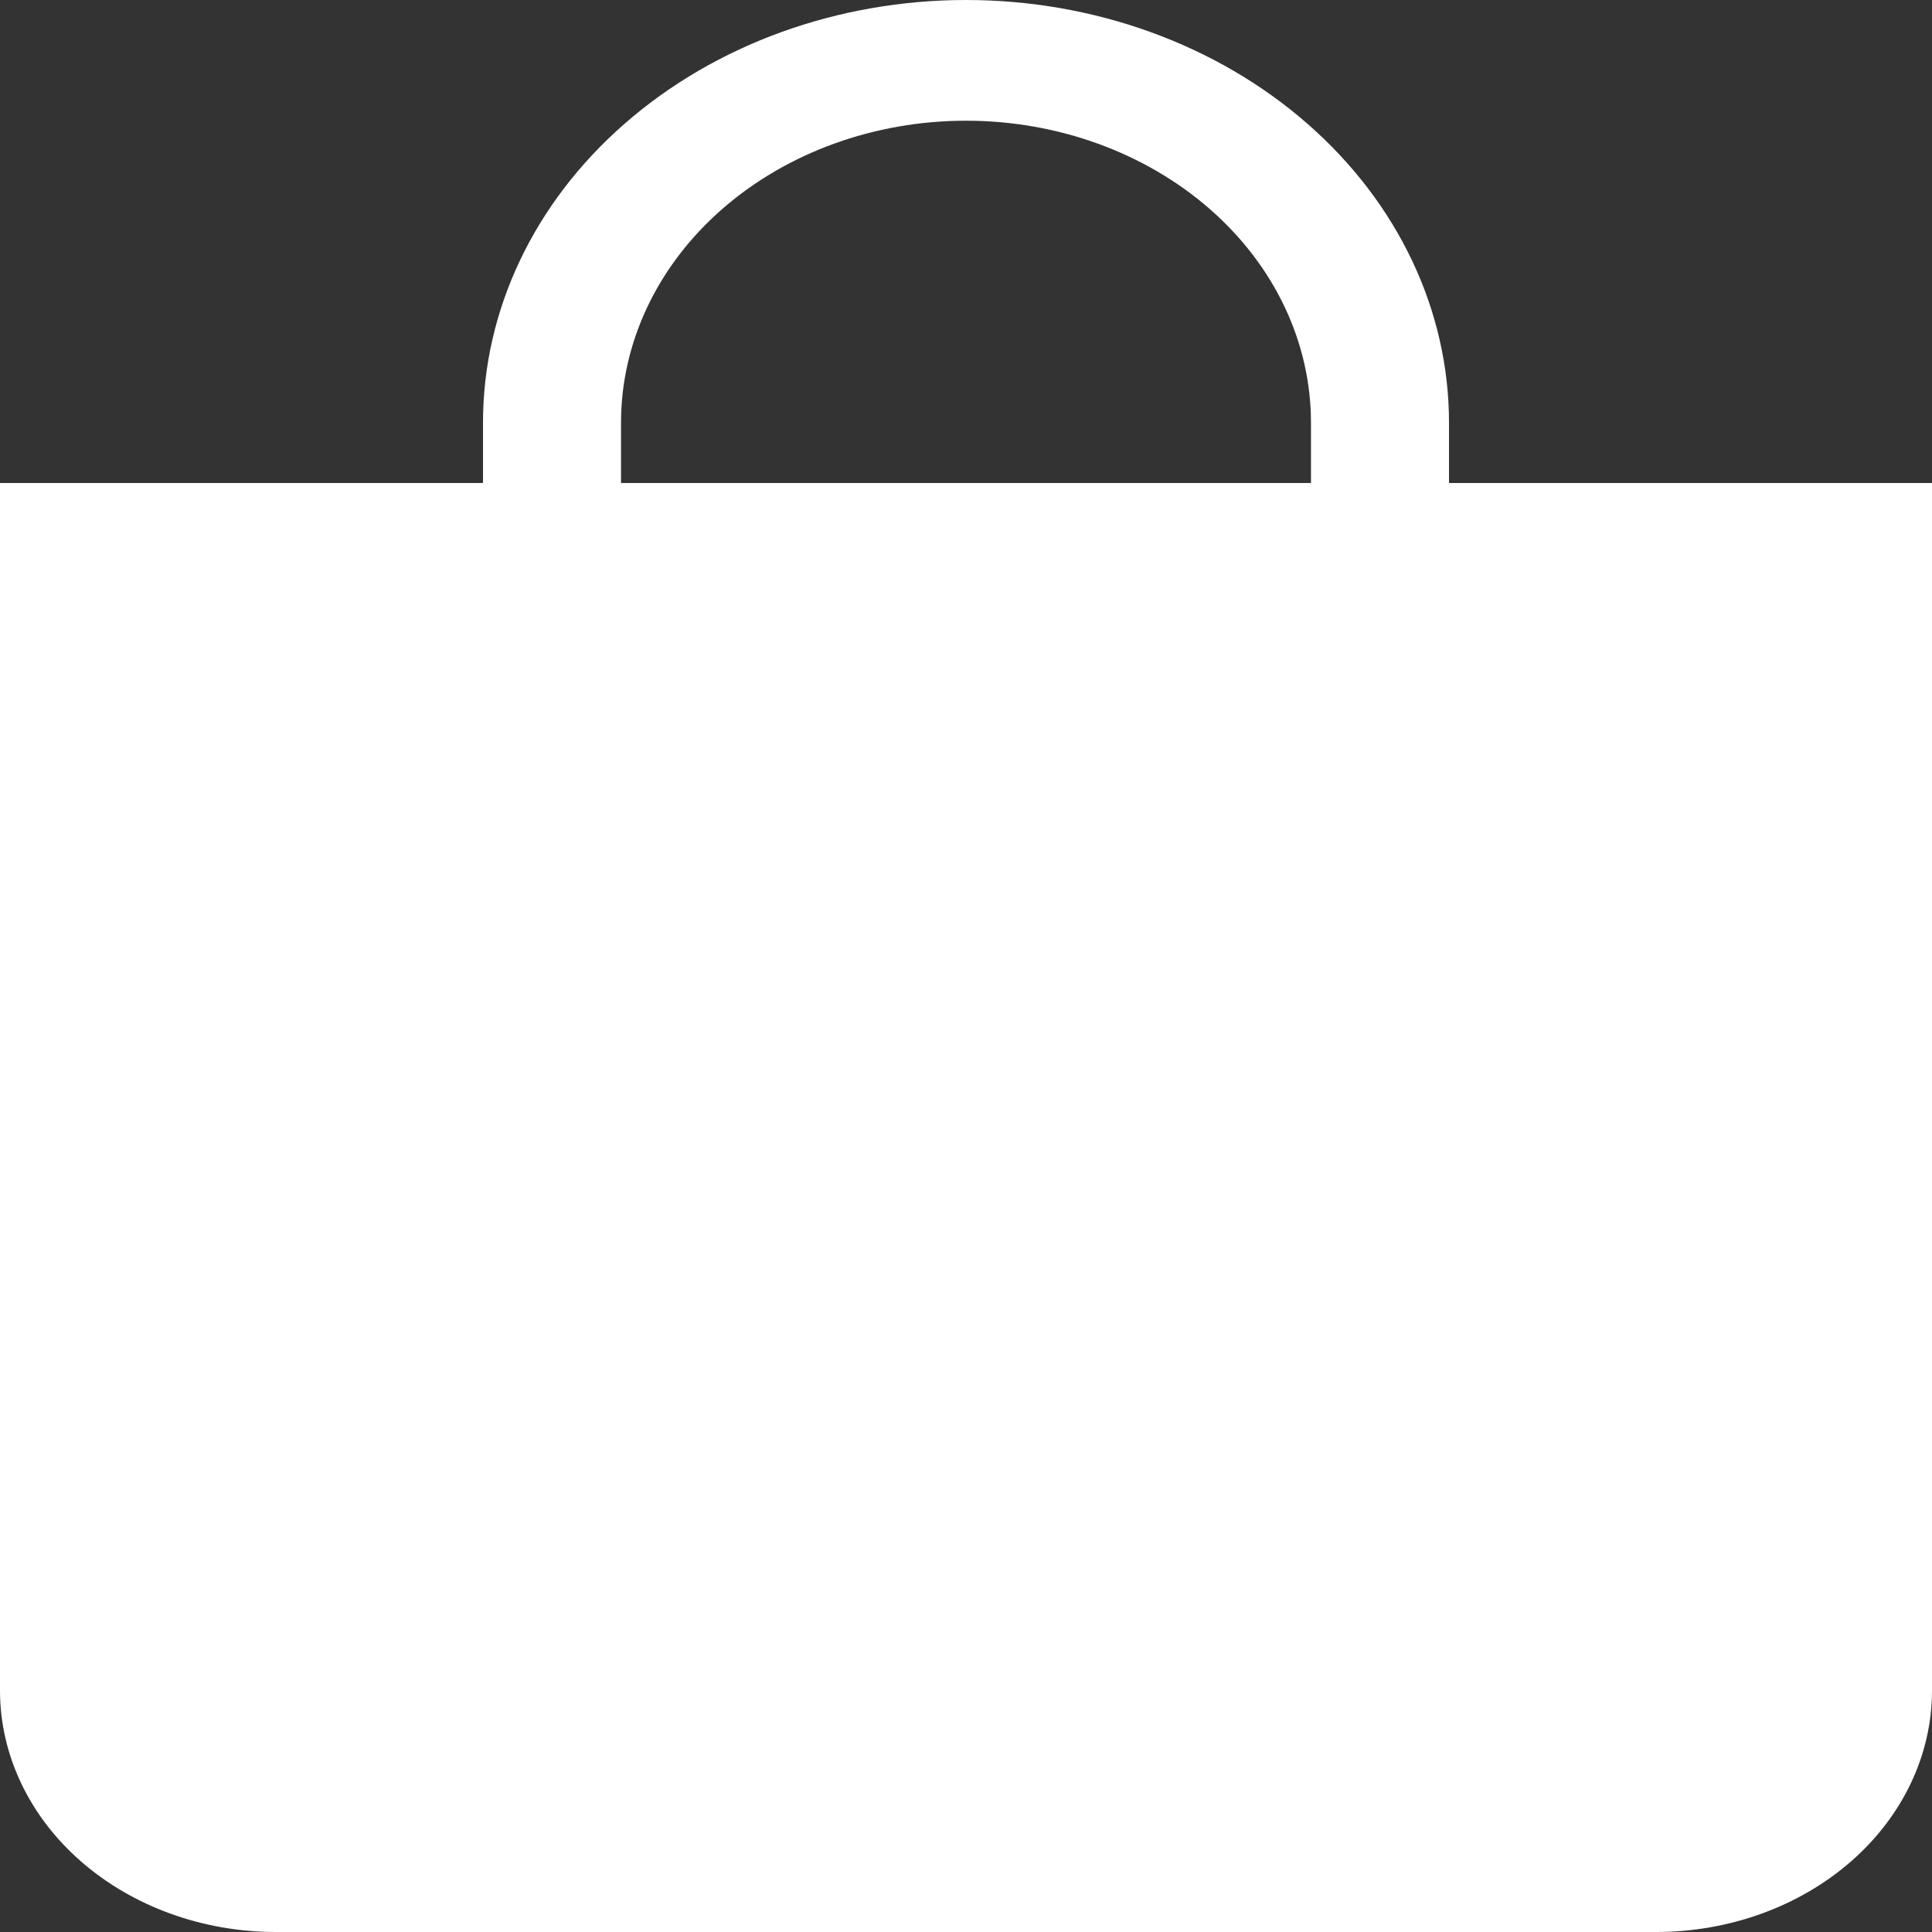 <svg width="25" height="25" viewBox="0 0 25 25" fill="none" xmlns="http://www.w3.org/2000/svg">
<rect x="0" y="0" width="25" height="25" fill="#333333" stroke="none"/>
<path d="M12.5 1.562C13.684 1.562 14.819 1.974 15.657 2.707C16.494 3.439 16.964 4.433 16.964 5.469V6.25H8.036V5.469C8.036 4.433 8.506 3.439 9.343 2.707C10.181 1.974 11.316 1.562 12.5 1.562ZM18.75 6.25V5.469C18.75 4.018 18.091 2.627 16.919 1.602C15.747 0.576 14.158 0 12.5 0C10.842 0 9.253 0.576 8.081 1.602C6.908 2.627 6.25 4.018 6.25 5.469V6.25H0V21.875C0 22.704 0.376 23.499 1.046 24.085C1.716 24.671 2.624 25 3.571 25H21.429C22.376 25 23.284 24.671 23.954 24.085C24.624 23.499 25 22.704 25 21.875V6.25H18.75Z" fill="white"/>
</svg>
